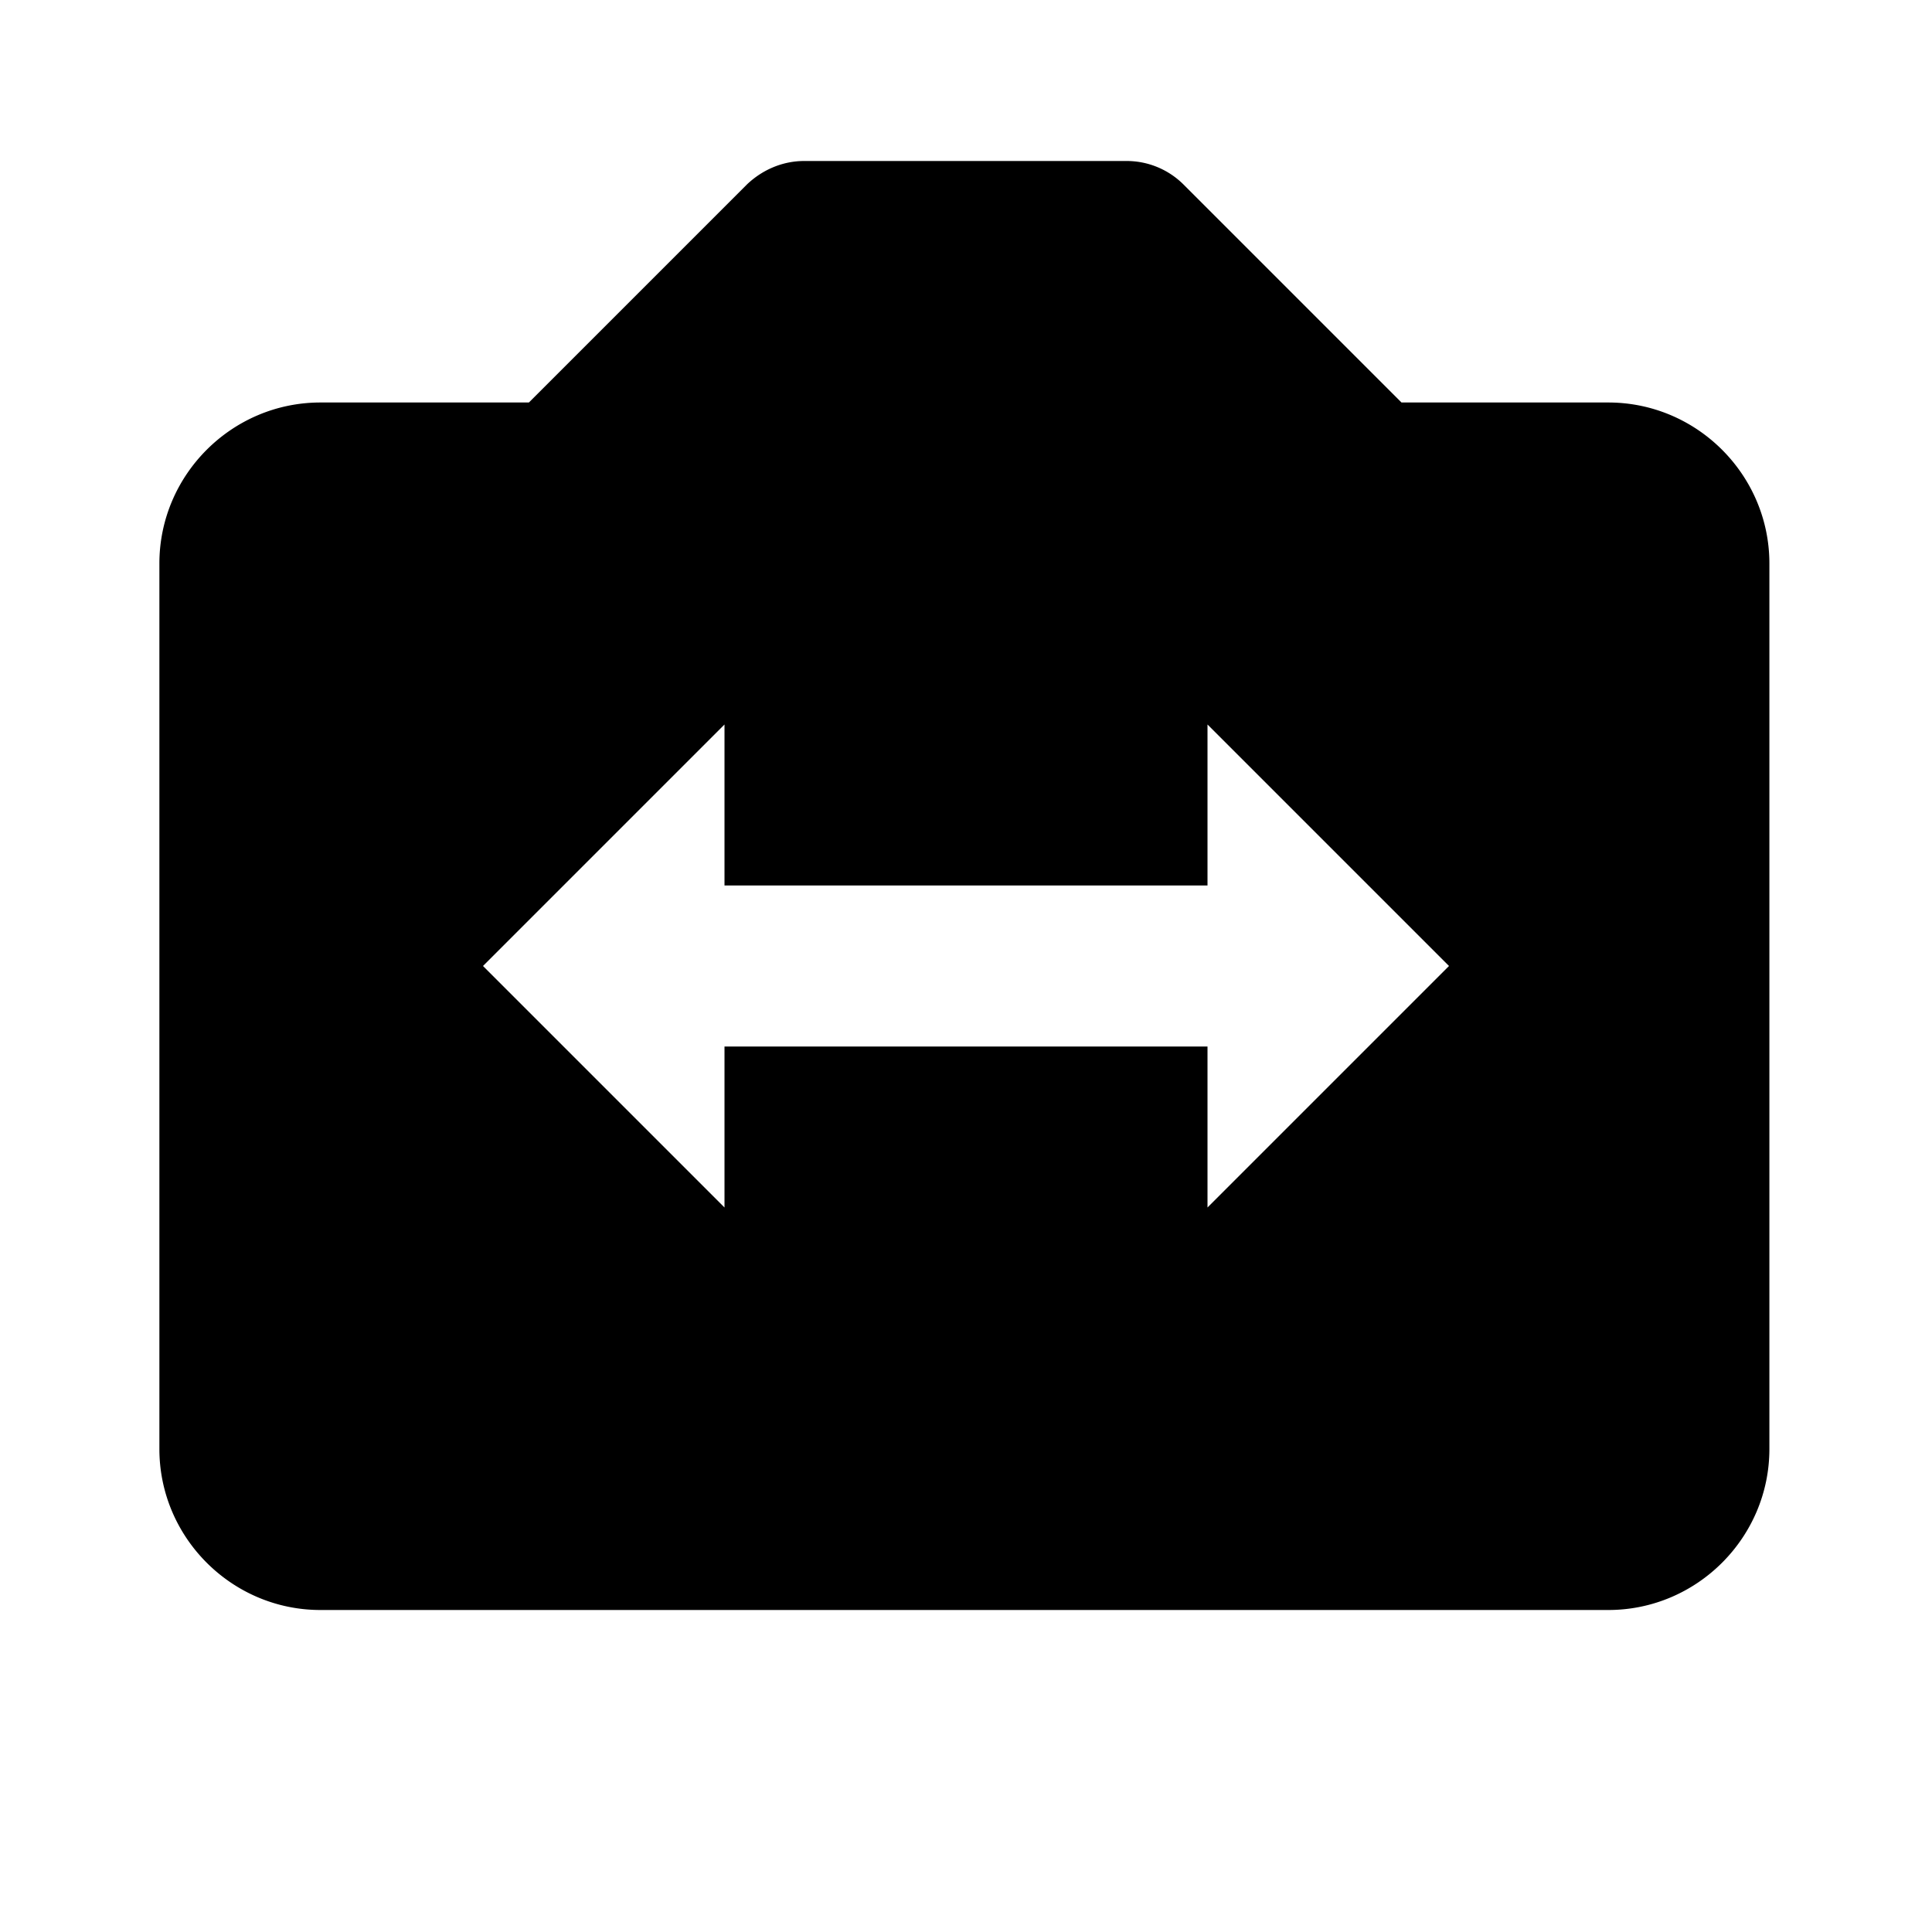 <svg xmlns="http://www.w3.org/2000/svg" width="24" height="24"><!--Boxicons v3.0 https://boxicons.com | License  https://docs.boxicons.com/free--><path d="M20 5h-2.59L14.7 2.29a1 1 0 0 0-.71-.29h-4c-.27 0-.52.11-.71.29L6.57 5H3.98c-1.1 0-2 .9-2 2v11c0 1.1.9 2 2 2h16c1.1 0 2-.9 2-2V7c0-1.1-.9-2-2-2Zm-5 10v-2H9v2l-3-3 3-3v2h6V9l3 3z"/></svg>